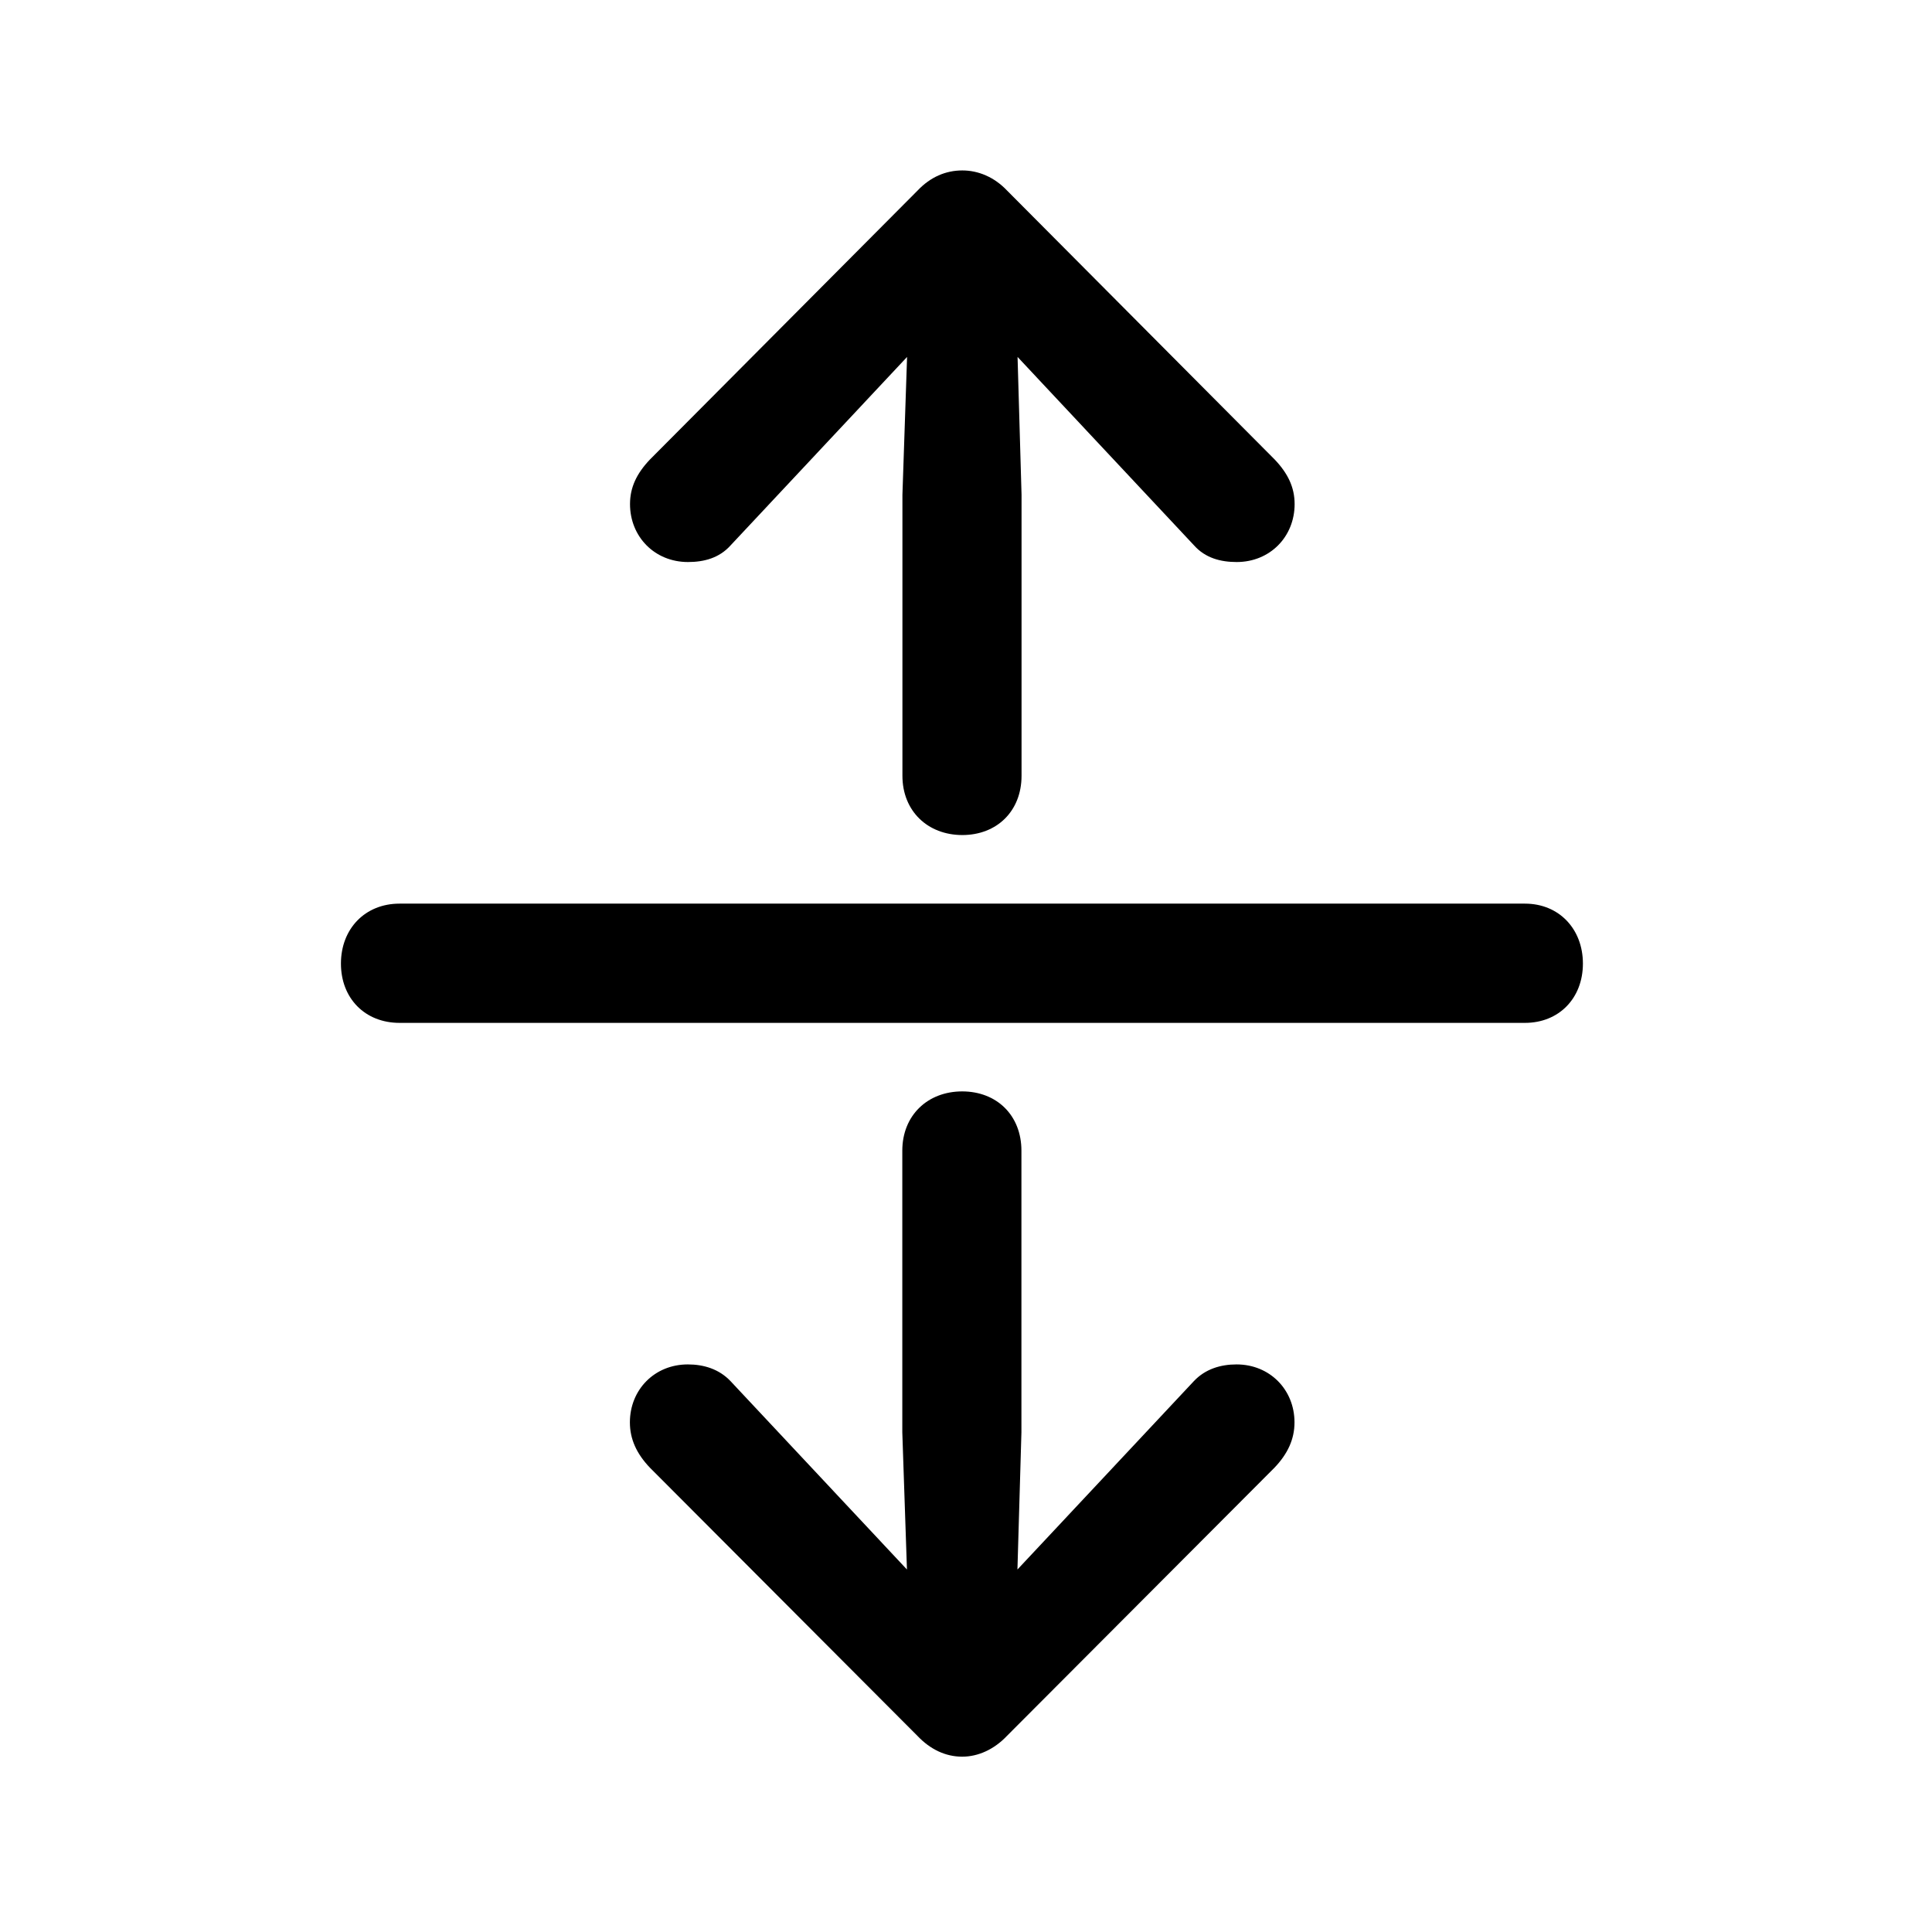 <!-- Generated by IcoMoon.io -->
<svg version="1.1" xmlns="http://www.w3.org/2000/svg" width="32" height="32" viewBox="0 0 32 32">
<title>arrow-up-and-line-horizontal-and-arrow-down</title>
<path d="M15.938 13.831c0.574 0 0.982-0.397 0.982-0.982v-4.654l-0.066-2.283 2.923 3.121c0.187 0.21 0.441 0.276 0.706 0.276 0.552 0 0.96-0.419 0.96-0.96 0-0.276-0.11-0.507-0.331-0.739l-4.434-4.456c-0.21-0.221-0.474-0.331-0.739-0.331-0.276 0-0.529 0.11-0.739 0.331l-4.434 4.456c-0.221 0.232-0.331 0.463-0.331 0.739 0 0.54 0.408 0.96 0.96 0.96 0.265 0 0.518-0.066 0.706-0.276l2.923-3.121-0.077 2.283v4.654c0 0.585 0.419 0.982 0.993 0.982zM5.647 15.96c0 0.574 0.397 0.982 0.971 0.982h18.64c0.563 0 0.96-0.408 0.96-0.982s-0.397-0.993-0.96-0.993h-18.64c-0.574 0-0.971 0.419-0.971 0.993zM15.938 18.077c-0.574 0-0.993 0.397-0.993 0.982v4.665l0.077 2.272-2.923-3.121c-0.188-0.198-0.441-0.276-0.706-0.276-0.552 0-0.96 0.419-0.96 0.96 0 0.276 0.11 0.518 0.331 0.75l4.434 4.445c0.21 0.221 0.463 0.342 0.739 0.342 0.265 0 0.529-0.121 0.739-0.342l4.434-4.445c0.221-0.232 0.331-0.474 0.331-0.75 0-0.54-0.408-0.96-0.96-0.96-0.265 0-0.518 0.077-0.706 0.276l-2.923 3.121 0.066-2.272v-4.665c0-0.585-0.408-0.982-0.982-0.982z"></path>
</svg>
